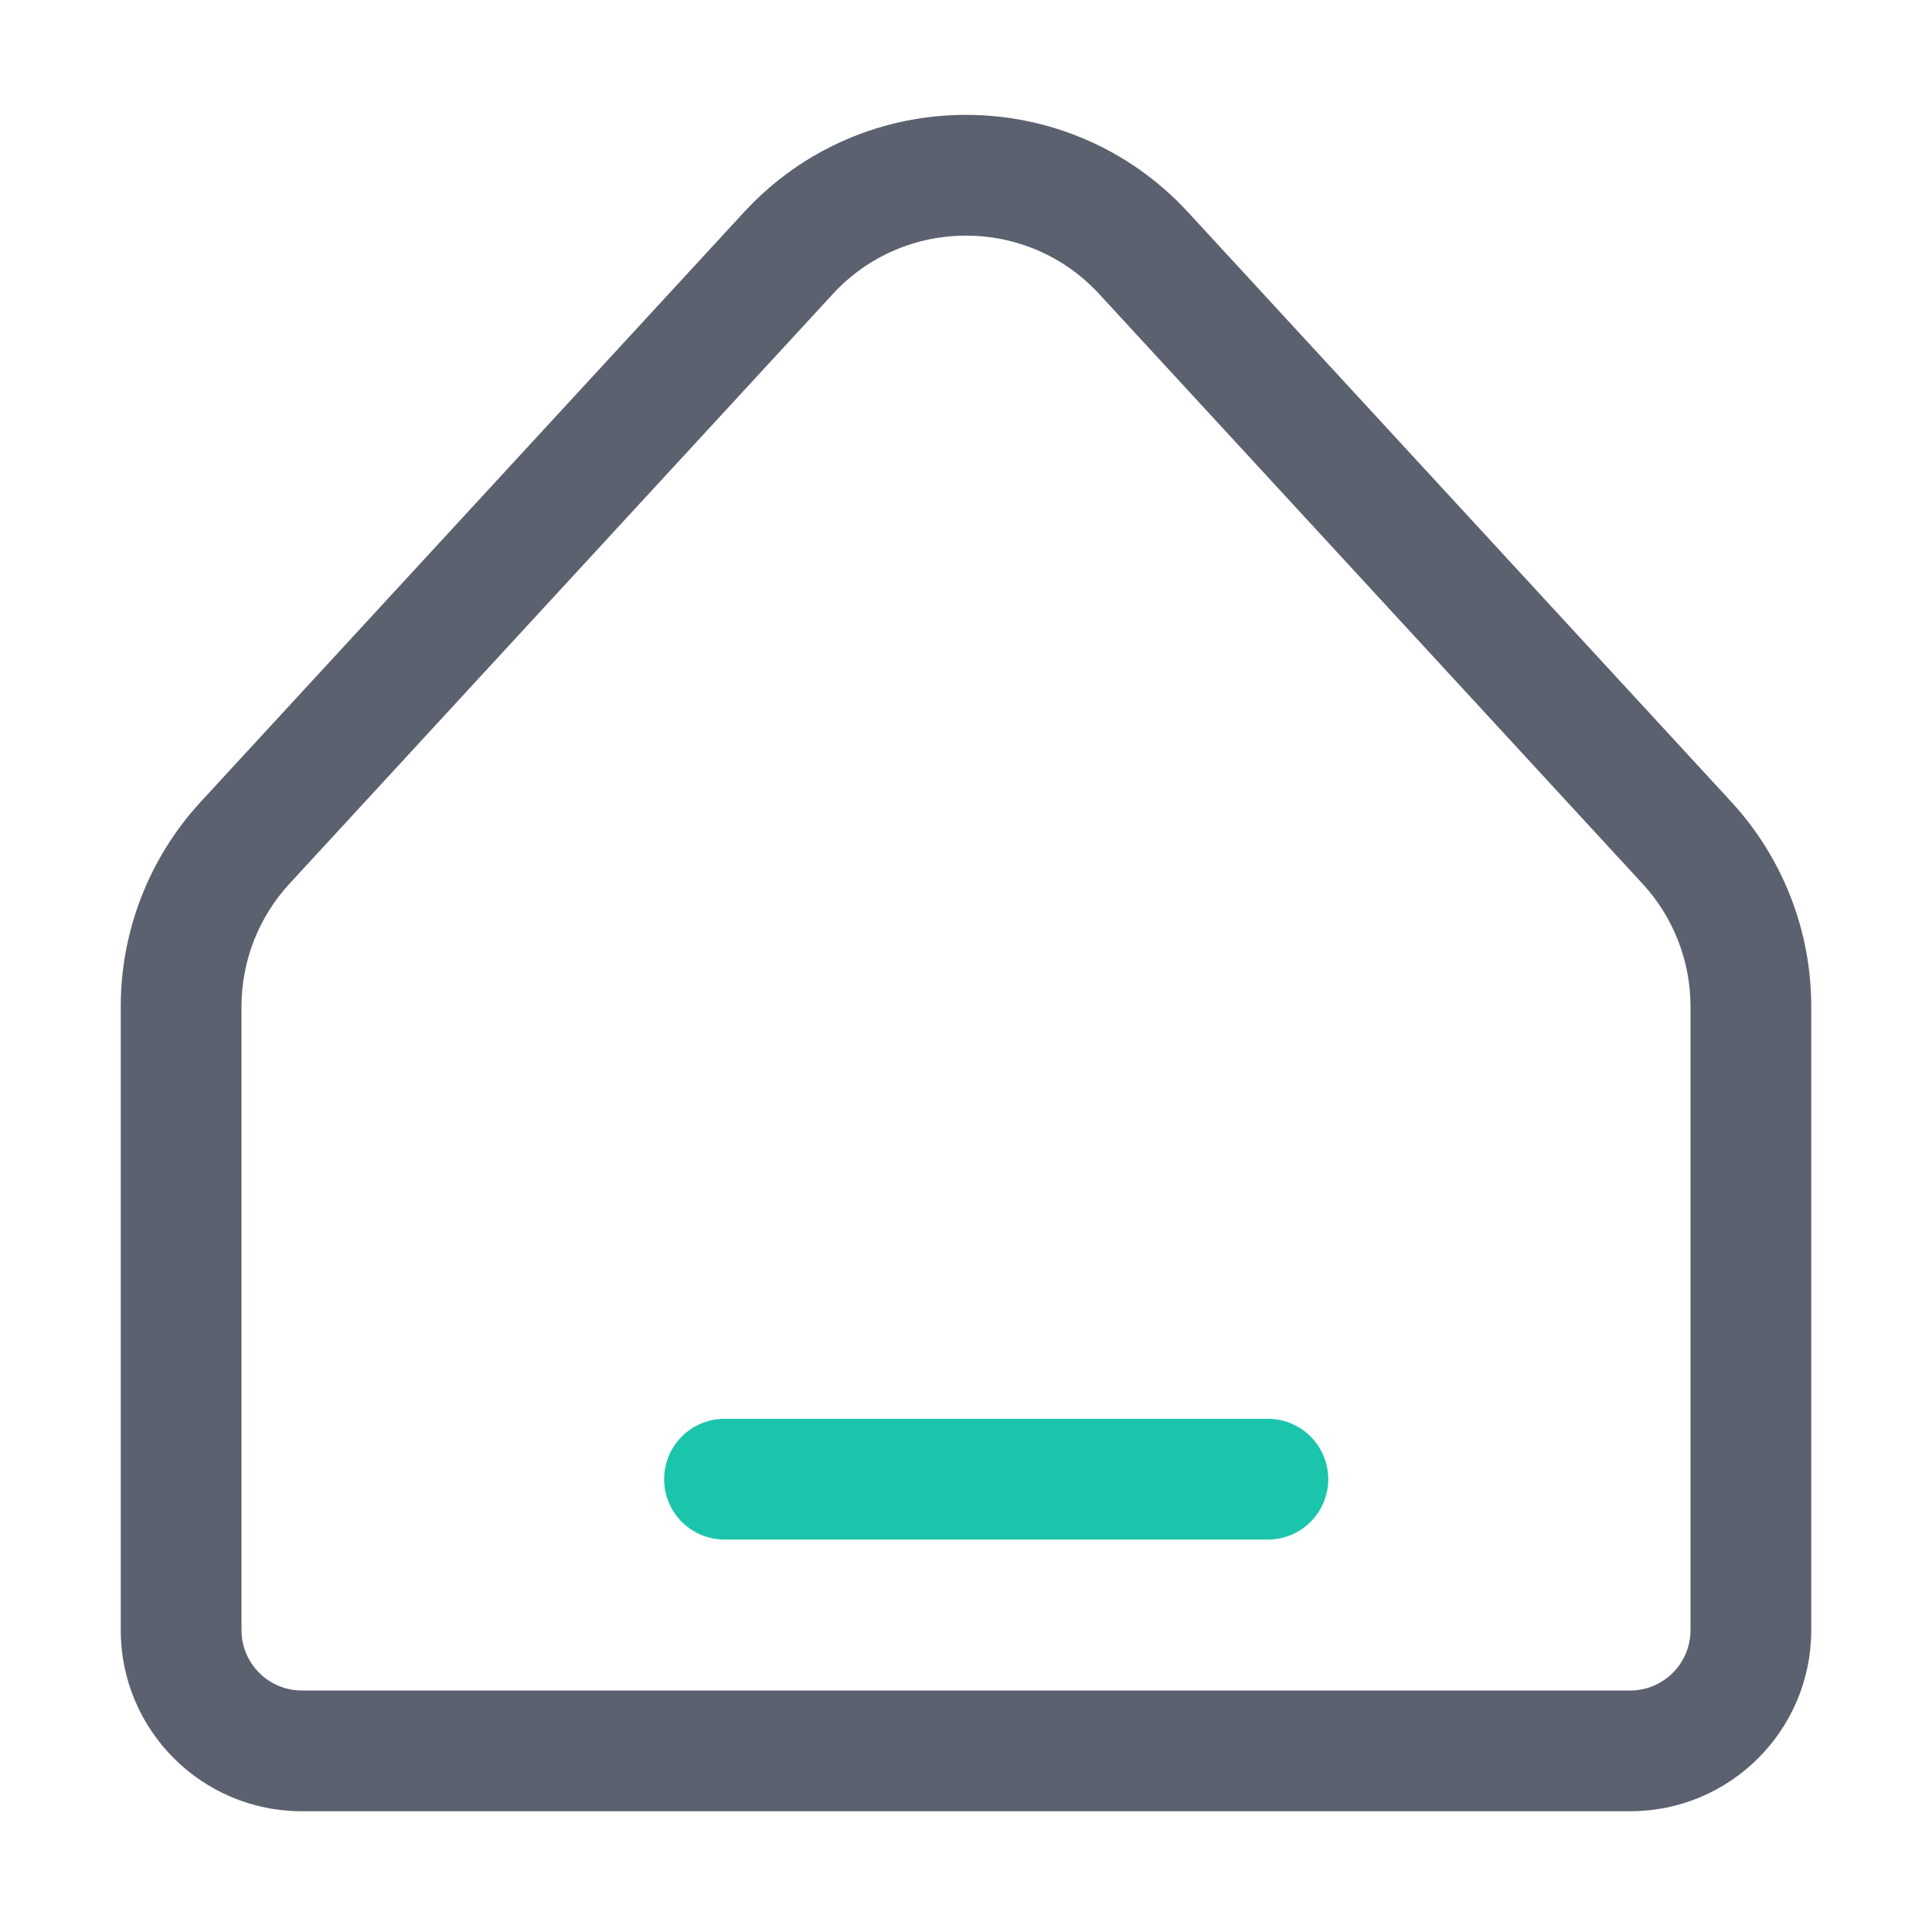 <svg width="24" height="24" viewBox="0 0 24 24" fill="none" xmlns="http://www.w3.org/2000/svg">
<path d="M2.25 12.503H3H2.25ZM2.25 20.25H1.5H2.25ZM20.25 21.75V21V21V21.75ZM3.75 21.75V22.5H3.75L3.75 21.75ZM21.75 12.503H21H21.75ZM21.75 20.25H22.5H21.75ZM20.956 10.47L20.405 10.979L20.956 10.47ZM14.206 3.144L13.655 3.653V3.653L14.206 3.144ZM9.794 3.144L10.345 3.653L9.794 3.144ZM3.044 10.47L2.492 9.962H2.492L3.044 10.47ZM14.25 22.5C14.664 22.5 15 22.164 15 21.75C15 21.336 14.664 21 14.25 21V22.5ZM9.75 21C9.336 21 9 21.336 9 21.75C9 22.164 9.336 22.5 9.75 22.5V21ZM1.5 12.503L1.5 20.25H3L3 12.503L1.5 12.503ZM20.25 21L3.75 21L3.75 22.5L20.25 22.5V21ZM21 12.503V20.25H22.5V12.503H21ZM21.508 9.962L14.758 2.636L13.655 3.653L20.405 10.979L21.508 9.962ZM9.242 2.636L2.492 9.962L3.595 10.979L10.345 3.653L9.242 2.636ZM14.758 2.636C13.273 1.024 10.727 1.024 9.242 2.636L10.345 3.653C11.236 2.685 12.764 2.685 13.655 3.653L14.758 2.636ZM22.5 12.503C22.5 11.562 22.146 10.655 21.508 9.962L20.405 10.979C20.788 11.394 21 11.938 21 12.503H22.5ZM3 12.503C3 11.938 3.213 11.394 3.595 10.979L2.492 9.962C1.854 10.655 1.5 11.562 1.5 12.503L3 12.503ZM1.5 20.25C1.5 21.493 2.507 22.5 3.75 22.5L3.75 21C3.336 21 3 20.664 3 20.25H1.5ZM20.25 22.5C21.493 22.5 22.5 21.493 22.5 20.25L21 20.25C21 20.664 20.664 21 20.25 21V22.5ZM14.25 21H9.75V22.5H14.25V21Z" fill="#5C616F"/>
<path d="M9 18.375H15.75" stroke="#1BC5AC" stroke-width="1.5" stroke-linecap="round"/>
</svg>

